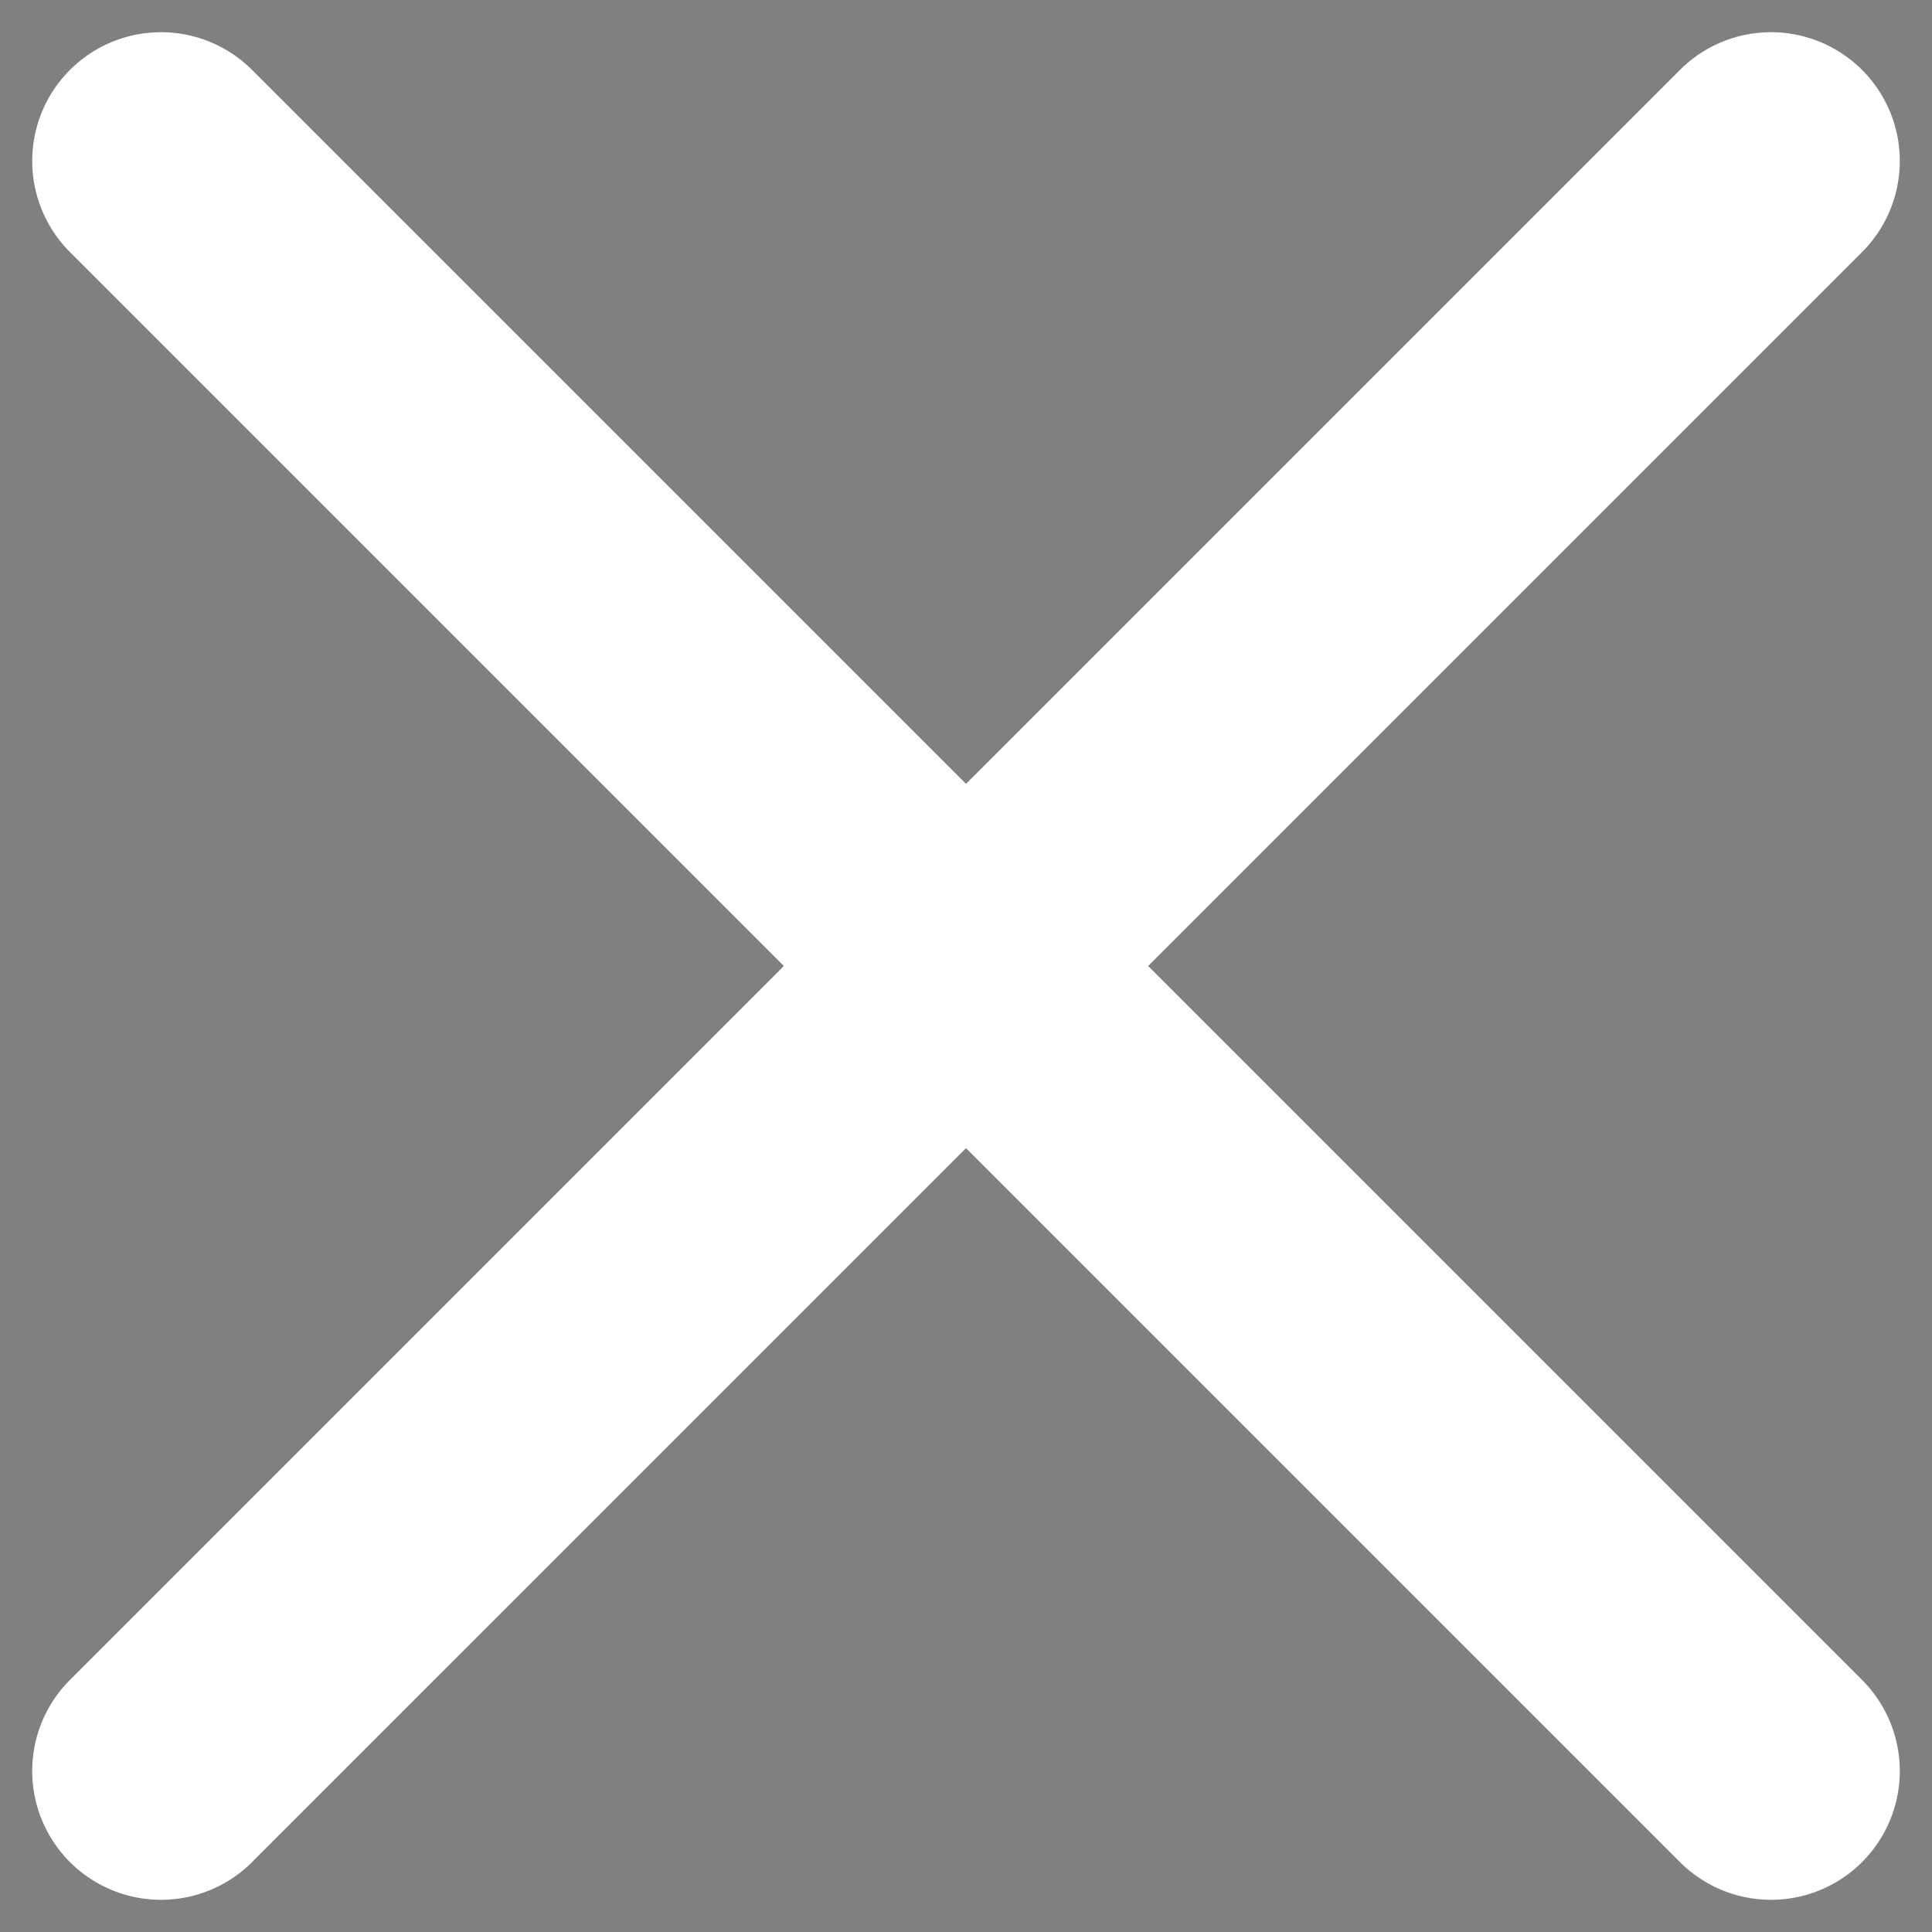 <svg width="12" height="12" viewBox="0 0 12 12" fill="inherit" xmlns="http://www.w3.org/2000/svg">
<rect x="0" y="0" width="12" height="12" fill="#808080" stroke="none"/>
<path d="M11 1L1 11M1 1L11 11" stroke-width="1.6" stroke-linecap="round" stroke-linejoin="round" stroke="#FFFFFF"/>
</svg>
